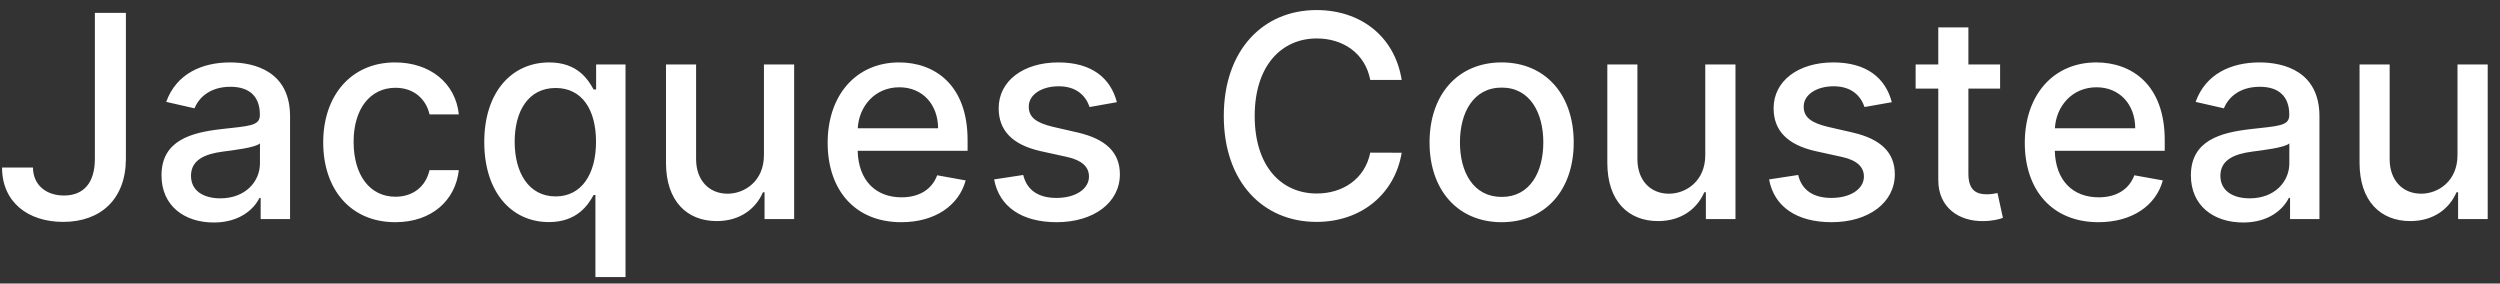 <svg width="194" height="22" viewBox="0 0 194 22" fill="none" xmlns="http://www.w3.org/2000/svg">
<rect x="0" y="0" width="194" height="22" fill="#333333" stroke="none"/>
<path d="M7.362 1V12.344C7.354 14.188 6.495 15.172 4.964 15.172C3.55 15.172 2.565 14.328 2.558 13H0.159C0.159 15.703 2.19 17.219 4.901 17.219C7.839 17.219 9.761 15.422 9.769 12.344V1H7.362ZM16.587 17.266C18.571 17.266 19.689 16.258 20.134 15.359H20.227V17H22.509V9.031C22.509 5.539 19.759 4.844 17.852 4.844C15.681 4.844 13.681 5.719 12.899 7.906L15.095 8.406C15.438 7.555 16.314 6.734 17.884 6.734C19.392 6.734 20.165 7.523 20.165 8.883V8.938C20.165 9.789 19.29 9.773 17.134 10.023C14.86 10.289 12.532 10.883 12.532 13.609C12.532 15.969 14.306 17.266 16.587 17.266ZM17.095 15.391C15.774 15.391 14.821 14.797 14.821 13.641C14.821 12.391 15.931 11.945 17.282 11.766C18.04 11.664 19.837 11.461 20.173 11.125V12.672C20.173 14.094 19.04 15.391 17.095 15.391ZM30.675 17.242C33.511 17.242 35.347 15.539 35.605 13.203H33.331C33.034 14.5 32.026 15.266 30.69 15.266C28.714 15.266 27.44 13.617 27.44 11C27.44 8.43 28.737 6.812 30.69 6.812C32.175 6.812 33.081 7.75 33.331 8.875H35.605C35.355 6.453 33.378 4.844 30.651 4.844C27.269 4.844 25.081 7.391 25.081 11.055C25.081 14.672 27.19 17.242 30.675 17.242ZM48.54 21.5V5H46.259V6.945H46.063C45.649 6.203 44.845 4.844 42.618 4.844C39.72 4.844 37.579 7.133 37.579 11.023C37.579 14.906 39.688 17.234 42.595 17.234C44.782 17.234 45.642 15.898 46.063 15.133H46.204V21.5H48.54ZM46.251 11C46.251 13.523 45.126 15.242 43.118 15.242C41.032 15.242 39.938 13.406 39.938 11C39.938 8.617 41.001 6.828 43.118 6.828C45.157 6.828 46.251 8.492 46.251 11ZM59.282 12.023C59.29 14.062 57.774 15.031 56.462 15.031C55.017 15.031 54.017 13.984 54.017 12.352V5H51.681V12.633C51.681 15.609 53.313 17.156 55.618 17.156C57.423 17.156 58.649 16.203 59.204 14.922H59.329V17H61.626V5H59.282V12.023ZM69.936 17.242C72.554 17.242 74.405 15.953 74.936 14L72.726 13.602C72.304 14.734 71.288 15.312 69.96 15.312C67.96 15.312 66.616 14.016 66.554 11.703H75.085V10.875C75.085 6.539 72.491 4.844 69.772 4.844C66.429 4.844 64.226 7.391 64.226 11.078C64.226 14.805 66.397 17.242 69.936 17.242ZM66.561 9.953C66.655 8.25 67.89 6.773 69.788 6.773C71.601 6.773 72.788 8.117 72.796 9.953H66.561ZM86.669 7.93C86.185 6.062 84.724 4.844 82.13 4.844C79.419 4.844 77.497 6.273 77.497 8.398C77.497 10.102 78.528 11.234 80.778 11.734L82.81 12.18C83.966 12.438 84.505 12.953 84.505 13.703C84.505 14.633 83.513 15.359 81.981 15.359C80.583 15.359 79.685 14.758 79.403 13.578L77.145 13.922C77.536 16.047 79.302 17.242 81.997 17.242C84.895 17.242 86.903 15.703 86.903 13.531C86.903 11.836 85.825 10.789 83.622 10.281L81.716 9.844C80.395 9.531 79.825 9.086 79.833 8.273C79.825 7.352 80.825 6.695 82.153 6.695C83.606 6.695 84.278 7.5 84.552 8.305L86.669 7.93ZM108.771 6.203C108.224 2.781 105.544 0.781 102.161 0.781C98.02 0.781 94.966 3.883 94.966 9C94.966 14.117 98.005 17.219 102.161 17.219C105.677 17.219 108.247 15.016 108.771 11.852L106.333 11.844C105.919 13.891 104.2 15.016 102.177 15.016C99.435 15.016 97.364 12.914 97.364 9C97.364 5.117 99.427 2.984 102.185 2.984C104.224 2.984 105.935 4.133 106.333 6.203H108.771ZM116.526 17.242C119.909 17.242 122.12 14.766 122.12 11.055C122.12 7.32 119.909 4.844 116.526 4.844C113.144 4.844 110.933 7.32 110.933 11.055C110.933 14.766 113.144 17.242 116.526 17.242ZM116.534 15.281C114.323 15.281 113.292 13.352 113.292 11.047C113.292 8.75 114.323 6.797 116.534 6.797C118.729 6.797 119.761 8.75 119.761 11.047C119.761 13.352 118.729 15.281 116.534 15.281ZM132.329 12.023C132.337 14.062 130.821 15.031 129.509 15.031C128.063 15.031 127.063 13.984 127.063 12.352V5H124.728V12.633C124.728 15.609 126.36 17.156 128.665 17.156C130.47 17.156 131.696 16.203 132.251 14.922H132.376V17H134.673V5H132.329V12.023ZM146.804 7.93C146.319 6.062 144.858 4.844 142.265 4.844C139.554 4.844 137.632 6.273 137.632 8.398C137.632 10.102 138.663 11.234 140.913 11.734L142.944 12.18C144.101 12.438 144.64 12.953 144.64 13.703C144.64 14.633 143.647 15.359 142.116 15.359C140.718 15.359 139.819 14.758 139.538 13.578L137.28 13.922C137.671 16.047 139.437 17.242 142.132 17.242C145.03 17.242 147.038 15.703 147.038 13.531C147.038 11.836 145.96 10.789 143.757 10.281L141.851 9.844C140.53 9.531 139.96 9.086 139.968 8.273C139.96 7.352 140.96 6.695 142.288 6.695C143.741 6.695 144.413 7.5 144.687 8.305L146.804 7.93ZM155.208 5H152.747V2.125H150.411V5H148.653V6.875H150.411V13.961C150.403 16.141 152.067 17.195 153.911 17.156C154.653 17.148 155.153 17.008 155.427 16.906L155.005 14.977C154.849 15.008 154.56 15.078 154.185 15.078C153.427 15.078 152.747 14.828 152.747 13.477V6.875H155.208V5ZM162.835 17.242C165.452 17.242 167.304 15.953 167.835 14L165.624 13.602C165.202 14.734 164.187 15.312 162.858 15.312C160.858 15.312 159.515 14.016 159.452 11.703H167.983V10.875C167.983 6.539 165.39 4.844 162.671 4.844C159.327 4.844 157.124 7.391 157.124 11.078C157.124 14.805 159.296 17.242 162.835 17.242ZM159.46 9.953C159.554 8.25 160.788 6.773 162.687 6.773C164.499 6.773 165.687 8.117 165.694 9.953H159.46ZM174.067 17.266C176.052 17.266 177.169 16.258 177.614 15.359H177.708V17H179.989V9.031C179.989 5.539 177.239 4.844 175.333 4.844C173.161 4.844 171.161 5.719 170.38 7.906L172.575 8.406C172.919 7.555 173.794 6.734 175.364 6.734C176.872 6.734 177.646 7.523 177.646 8.883V8.938C177.646 9.789 176.771 9.773 174.614 10.023C172.341 10.289 170.013 10.883 170.013 13.609C170.013 15.969 171.786 17.266 174.067 17.266ZM174.575 15.391C173.255 15.391 172.302 14.797 172.302 13.641C172.302 12.391 173.411 11.945 174.763 11.766C175.521 11.664 177.317 11.461 177.653 11.125V12.672C177.653 14.094 176.521 15.391 174.575 15.391ZM190.702 12.023C190.71 14.062 189.194 15.031 187.882 15.031C186.437 15.031 185.437 13.984 185.437 12.352V5H183.101V12.633C183.101 15.609 184.733 17.156 187.038 17.156C188.843 17.156 190.069 16.203 190.624 14.922H190.749V17H193.046V5H190.702V12.023Z" fill="white"/>
</svg>
